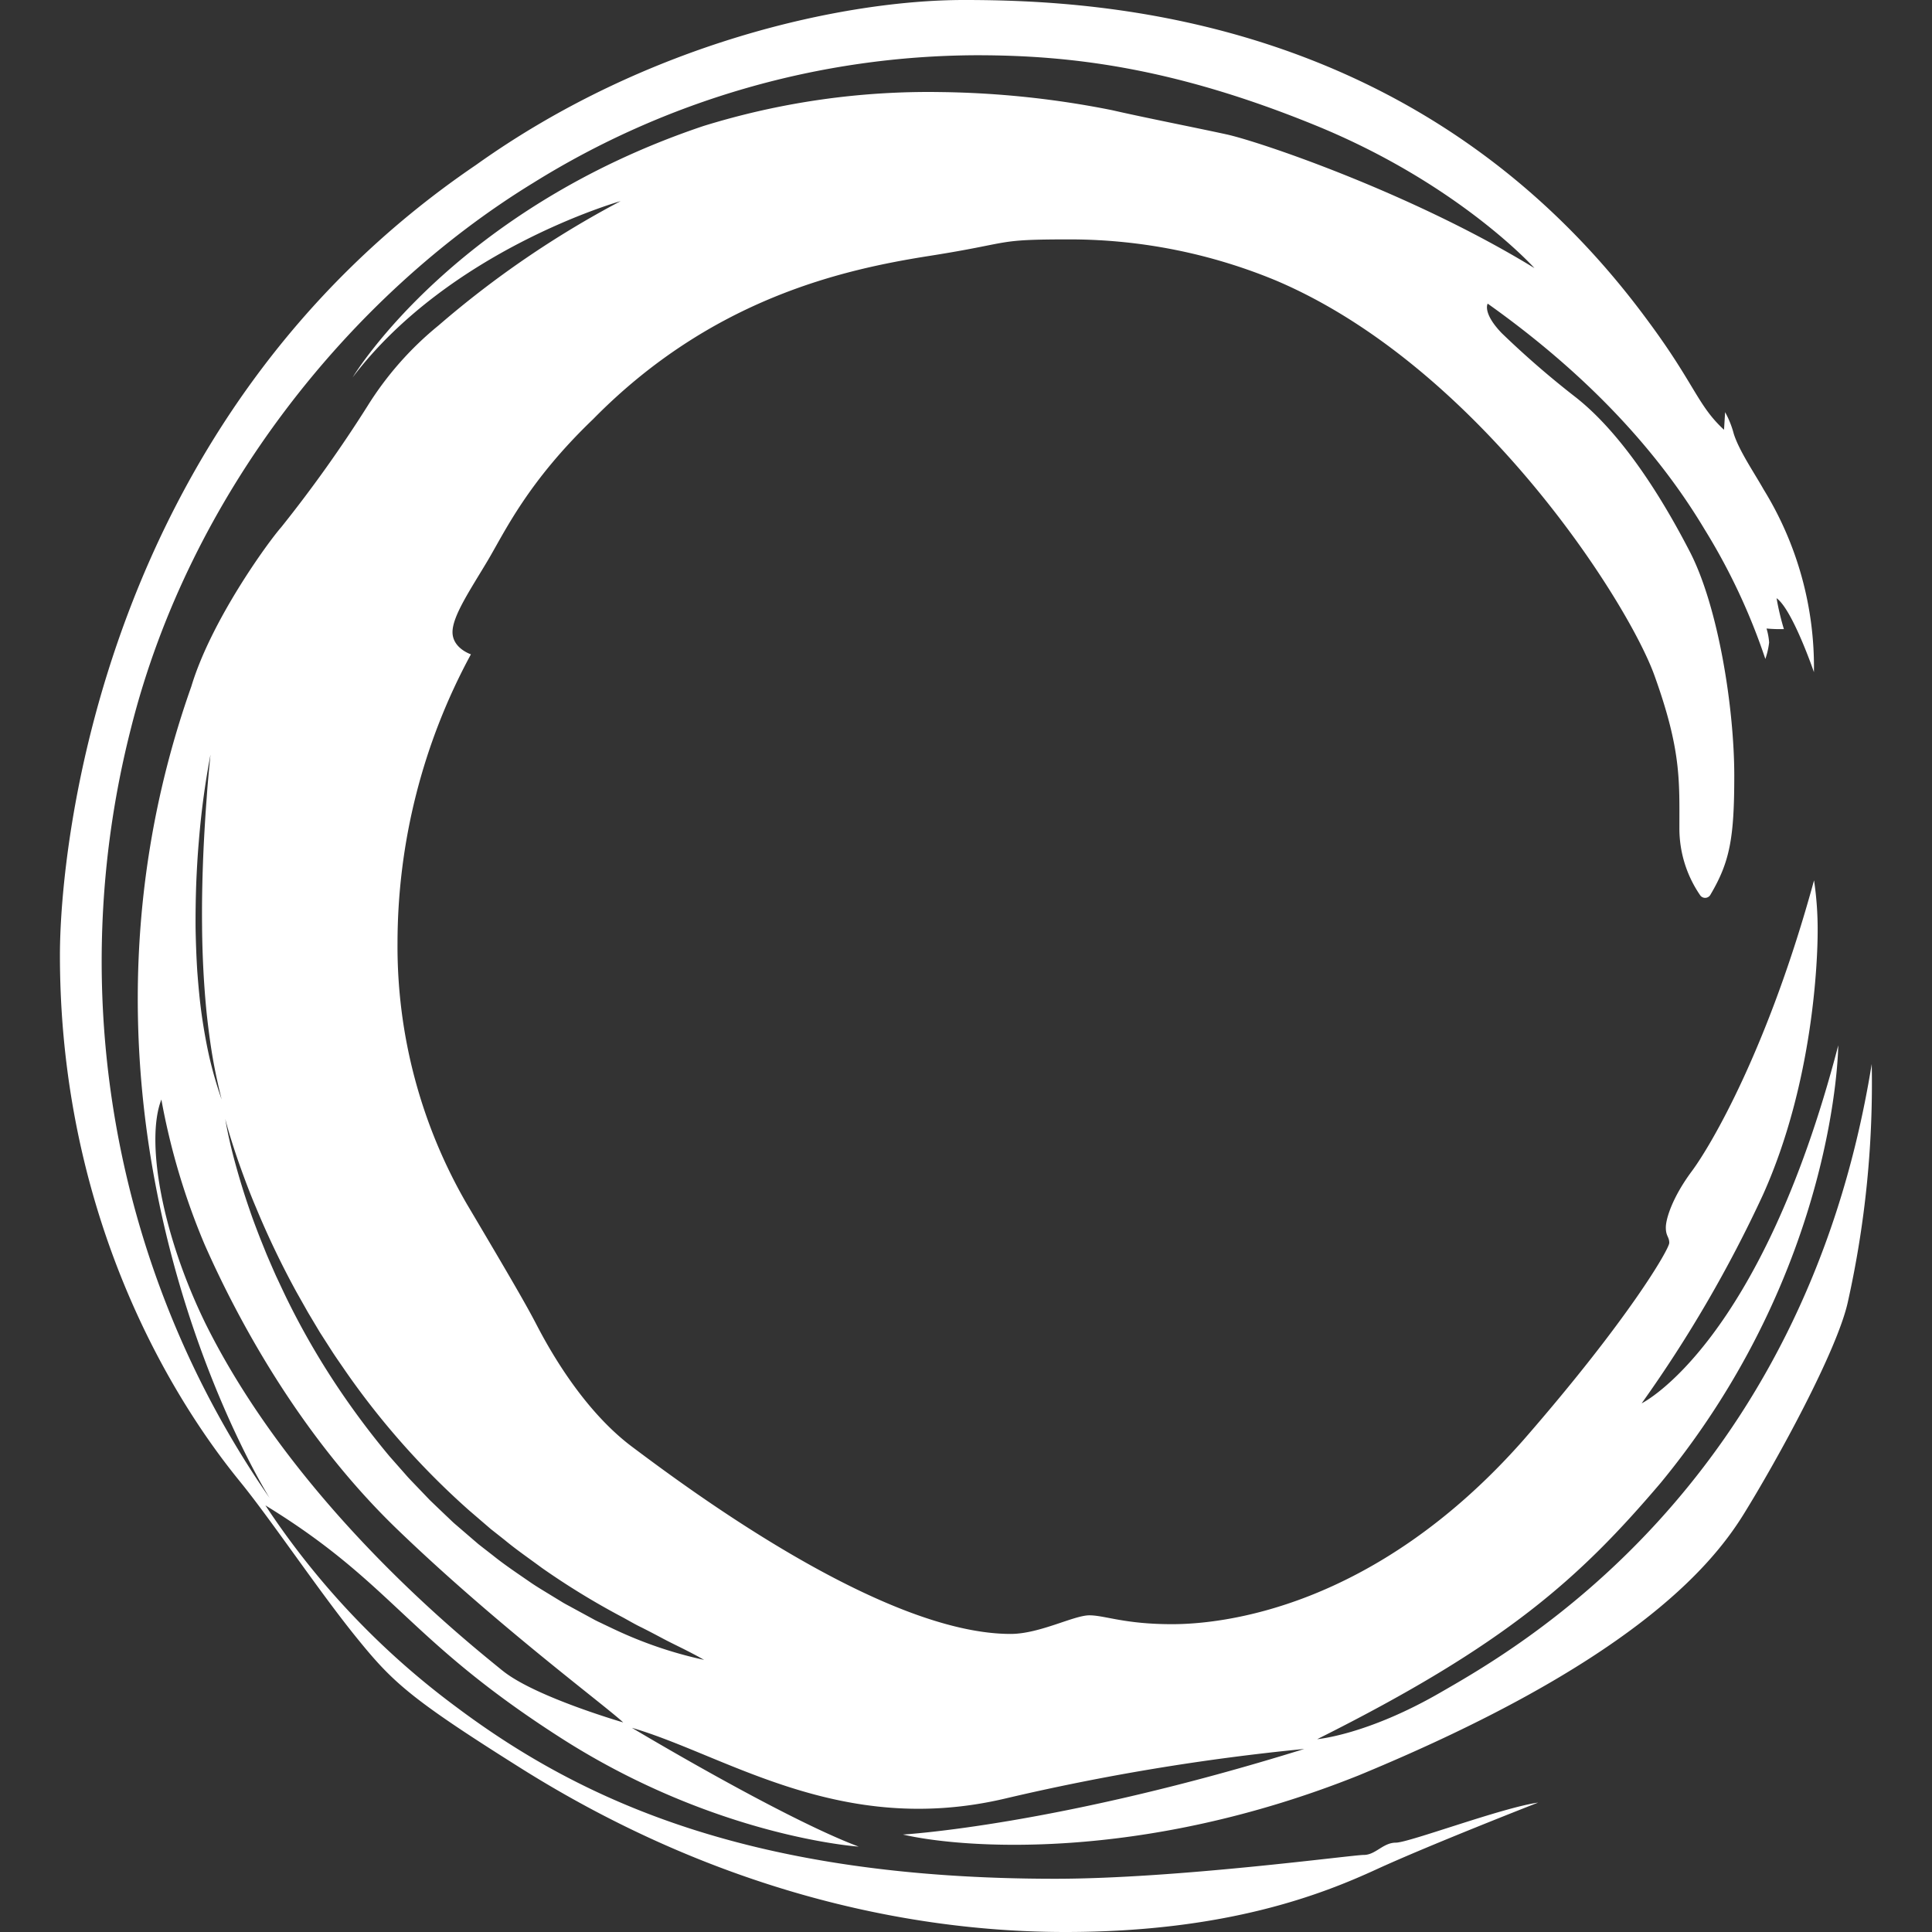 <svg id="Layer_1" data-name="Layer 1" xmlns="http://www.w3.org/2000/svg" viewBox="0 0 256 256"><rect x="0" y="0" width="256" height="256" fill="#333333" stroke="none"/><defs><style>.cls-1{fill:#fff;}</style></defs><title>icon</title><path class="cls-1" d="M248.013,140.989C238.9,197.342,200.519,218.7,190.807,224.3s-16.269,6.149-16.269,6.149c25.119-12.56,34.831-21.41,45.5-33.947,23.4-28.421,23.54-57.989,23.54-57.989-10.254,39.45-25.808,47.319-26.049,47.436A171.729,171.729,0,0,0,233.6,158.322c6.675-14.856,7.249-31.1,7.249-34.974a44.328,44.328,0,0,0-.479-6.7c-6.075,22.248-13.636,35.1-16.194,38.54s-3.445,6.293-3.445,7.464.454,1.22.454,2.035-5.36,10.094-19.283,26.075c-19.9,22.584-40.262,24.45-46.6,24.45s-8.9-1.174-10.958-1.174-6.6,2.466-10.429,2.466c-17.13,0-43.3-19.665-50.144-24.786s-11.4-13.731-12.726-16.28-3.23-5.848-9.186-15.9a68.008,68.008,0,0,1-9.186-34.593A80.367,80.367,0,0,1,62.4,86.7s-2.44-.789-2.44-2.943,2.4-5.67,4.662-9.474S69.9,63.874,78.583,55.549c15.717-16,33.157-19.843,44.569-21.64s8.42-2.188,18.66-2.188a71.405,71.405,0,0,1,27.272,5.454c26.7,11.34,46.6,42.487,50.144,52.343s3.3,13.9,3.3,20.193a15.615,15.615,0,0,0,2.762,8.928.8.8,0,0,0,1.335-.057c2.592-4.375,3.175-7.519,3.175-15.809,0-8.9-2.1-22.343-5.885-29.664-6.89-13.349-12.6-18.456-15.037-20.4a119.917,119.917,0,0,1-9.9-8.575c-2.584-2.69-1.852-3.9-1.852-3.9,13.539,9.617,22.725,19.854,28.708,29.856a82.289,82.289,0,0,1,8.084,17.225,10.133,10.133,0,0,0,.5-2.19,8.363,8.363,0,0,0-.344-1.843,19.413,19.413,0,0,0,2.3.075,35.008,35.008,0,0,1-.97-4.094c2.119,1.51,4.952,9.8,4.952,9.8a44.877,44.877,0,0,0-6.675-24.221c-1.257-2.228-3.23-5.1-3.947-7.358a12.446,12.446,0,0,0-1.148-2.871l-.144,2.334c-3.517-3.232-3.876-6.066-10.071-14.414C188.8,2.248,146.118,0,127.722,0,111.91,0,85.832,5.6,63.058,21.867,13.489,55.549,7.94,112.1,7.94,126.552c0,40.1,19.9,64.879,23.971,69.9s10.335,14.354,15.166,20.336,6.985,8.084,21.338,17.127C94.062,250.187,119.707,256,141.166,256s34.139-5.047,41.218-8.3c6.97-3.2,20.988-8.675,21.424-8.848-4.794.675-17.118,5.308-18.841,5.308s-2.678,1.628-4.257,1.628-24.76,3.158-40.908,3.158c-39.9,0-62.439-10.1-79.3-22.728a105.363,105.363,0,0,1-25.334-26.747c17.032,10.432,18.66,17.7,39.186,30.838s39.424,14.377,39.424,14.377c-10.191-3.827-30.045-15.74-30.045-15.74,12.488,3.637,27.605,14.5,49.423,9.379a300.746,300.746,0,0,1,39.665-6.58c-32.727,10.191-53.181,11.34-53.181,11.34,7.679,1.794,31.435,3.732,60.358-7.823,35.692-14.736,46.578-27.416,51.028-34.593s12.488-21.818,13.851-28.277A132.821,132.821,0,0,0,248.013,140.989ZM17.364,96.458c7.751-30.861,29.043-57.366,53.253-72.2A111.816,111.816,0,0,1,129.4,7.32c12.344,0,26.052,1.579,45,9.33s28.923,18.875,28.923,18.875c-16.148-9.9-36.436-16.771-40.837-17.727s-10.765-2.2-15.166-3.207A123.158,123.158,0,0,0,124.659,12.2,100.765,100.765,0,0,0,93.2,16.7C60.472,27.7,47.177,49.268,46.729,50c12.8-16.834,35.092-23.233,35.508-23.351a128.785,128.785,0,0,0-24.157,16.5,43.234,43.234,0,0,0-9.425,10.719A177.026,177.026,0,0,1,37.267,69.854c-1.768,2.01-9.281,12.344-11.914,21.1-20.428,57.691,9.663,106.4,10.372,107.539A124.773,124.773,0,0,1,17.364,96.458Zm9.413,26.483c.04,3.824.233,7.645.62,11.449.21,1.9.454,3.8.775,5.681s.735,3.758,1.2,5.621a53.186,53.186,0,0,1-1.613-5.538c-.425-1.877-.761-3.775-1.031-5.684s-.439-3.827-.586-5.747c-.123-1.921-.192-3.847-.227-5.77q-.017-2.889.083-5.773c.077-1.921.187-3.841.353-5.759A106.909,106.909,0,0,1,27.891,100c-.192,1.912-.376,3.821-.505,5.733-.146,1.912-.264,3.824-.365,5.736C26.829,115.29,26.732,119.116,26.778,122.94Zm39.772,98.4c-4.257-3.494-27.129-21.482-39.281-45.883-5.885-12.011-7.989-24.4-5.885-29.761a91.058,91.058,0,0,0,5.742,19.234c4.091,9.258,12.3,24.976,25.5,37.7s27.559,23.351,29.953,25.6C82.579,228.225,70.809,224.829,66.549,221.336Zm14.862-5.44-1.424-.677c-.471-.233-.956-.439-1.41-.7l-2.77-1.507c-.459-.258-.933-.488-1.378-.769l-1.346-.821c-.9-.554-1.806-1.085-2.678-1.674-1.731-1.2-3.491-2.36-5.133-3.683l-1.246-.967-.623-.488-.6-.514-2.394-2.061c-.408-.336-.772-.715-1.16-1.074L58.1,199.871l-1.14-1.094-1.091-1.14-1.094-1.14c-.365-.379-.729-.758-1.071-1.16l-2.087-2.366a107.134,107.134,0,0,1-7.5-10.122,101.318,101.318,0,0,1-6.2-10.935c-.456-.942-.893-1.895-1.341-2.839-.425-.953-.841-1.915-1.252-2.877-.388-.97-.789-1.935-1.16-2.911s-.744-1.952-1.074-2.945c-.689-1.969-1.3-3.965-1.857-5.977s-1.039-4.039-1.384-6.092c.256,1.008.548,2,.864,2.994s.637,1.975.985,2.954c.695,1.955,1.418,3.9,2.231,5.8a114.478,114.478,0,0,0,5.357,11.182l1.524,2.7,1.585,2.655,1.668,2.6c.563.864,1.16,1.7,1.74,2.555a103.566,103.566,0,0,0,16.32,18.39l2.334,2.007.58.5.606.477,1.206.953c1.579,1.312,3.273,2.469,4.92,3.692a99.84,99.84,0,0,0,10.5,6.442c.913.479,1.791,1.022,2.724,1.464.922.462,1.837.942,2.75,1.43s1.849.936,2.776,1.4,1.857.947,2.773,1.473A55.321,55.321,0,0,1,81.411,215.9Z"/></svg>